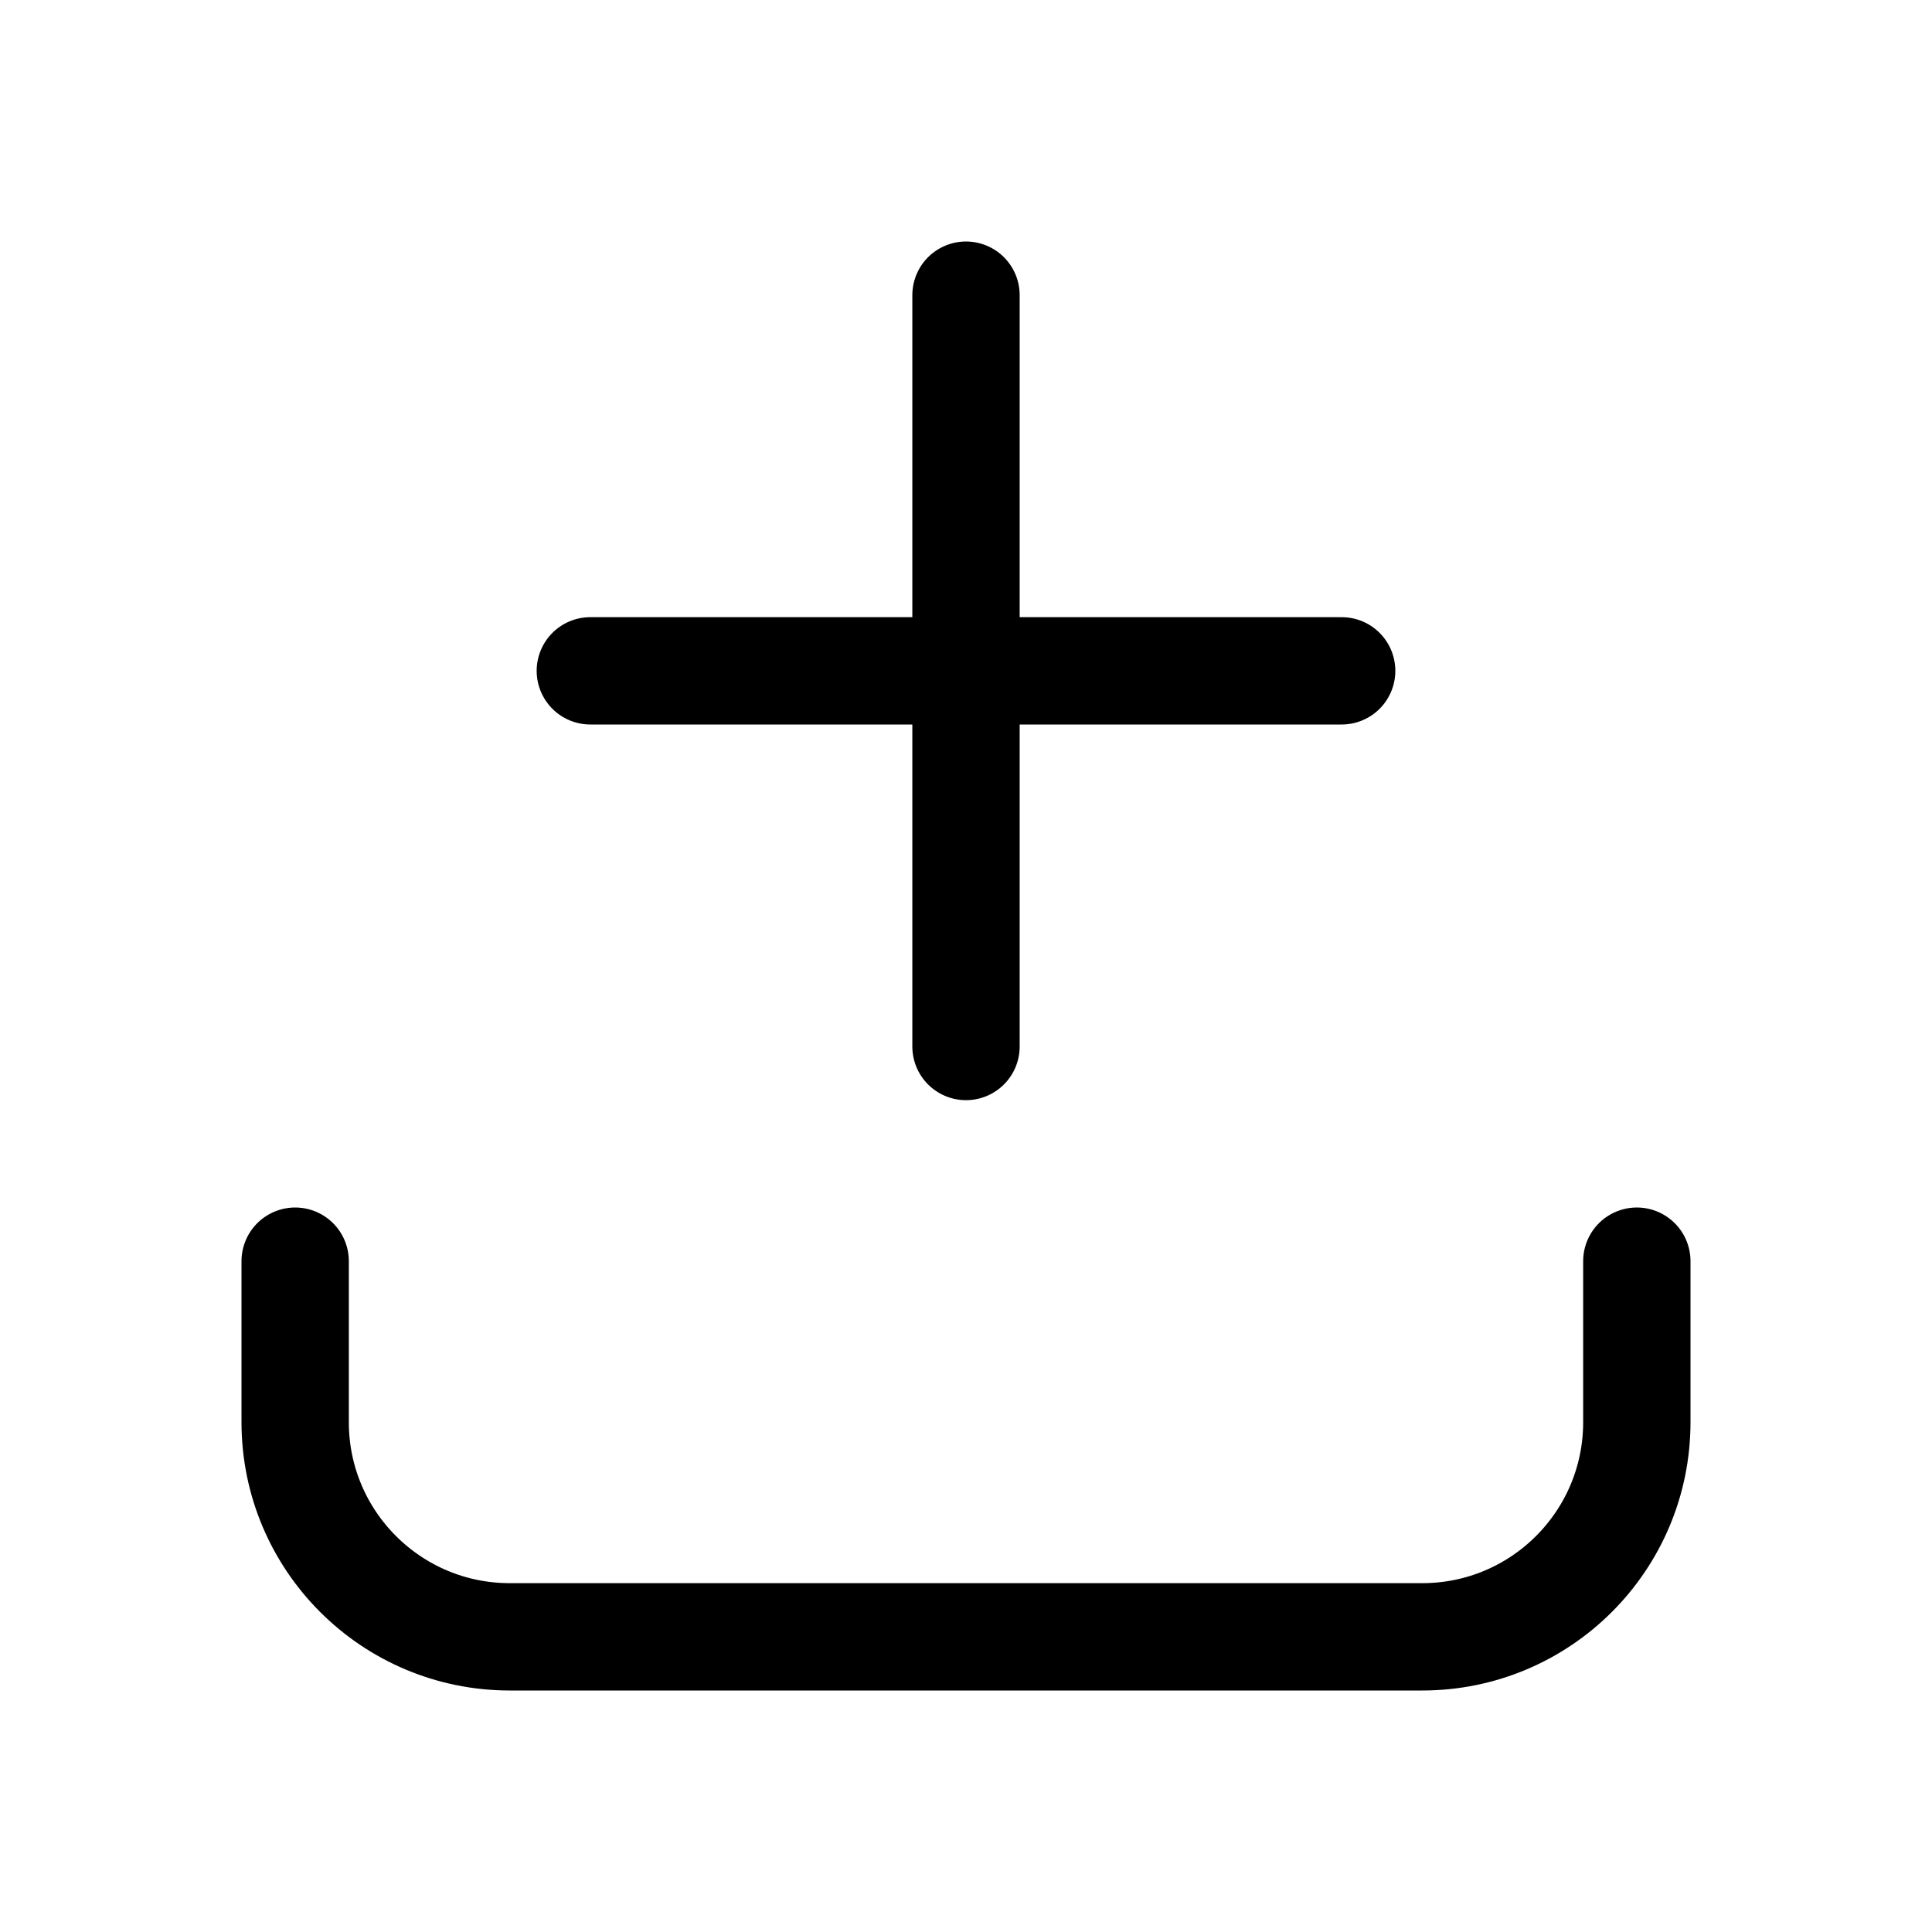 <svg xmlns="http://www.w3.org/2000/svg" height="18" width="18" viewBox="0 0 18 18"><title>obj add</title><g fill="none" stroke="currentColor" class="nc-icon-wrapper"><path d="M15.25,11.75v1.5c0,1.105-.895,2-2,2H4.75c-1.105,0-2-.895-2-2v-1.5" stroke-linecap="round" stroke-linejoin="round"></path><line x1="9" y1="2.75" x2="9" y2="9.75" stroke-linecap="round" stroke-linejoin="round" stroke="currentColor"></line><line x1="12.5" y1="6.25" x2="5.5" y2="6.25" stroke-linecap="round" stroke-linejoin="round" stroke="currentColor"></line></g></svg>
